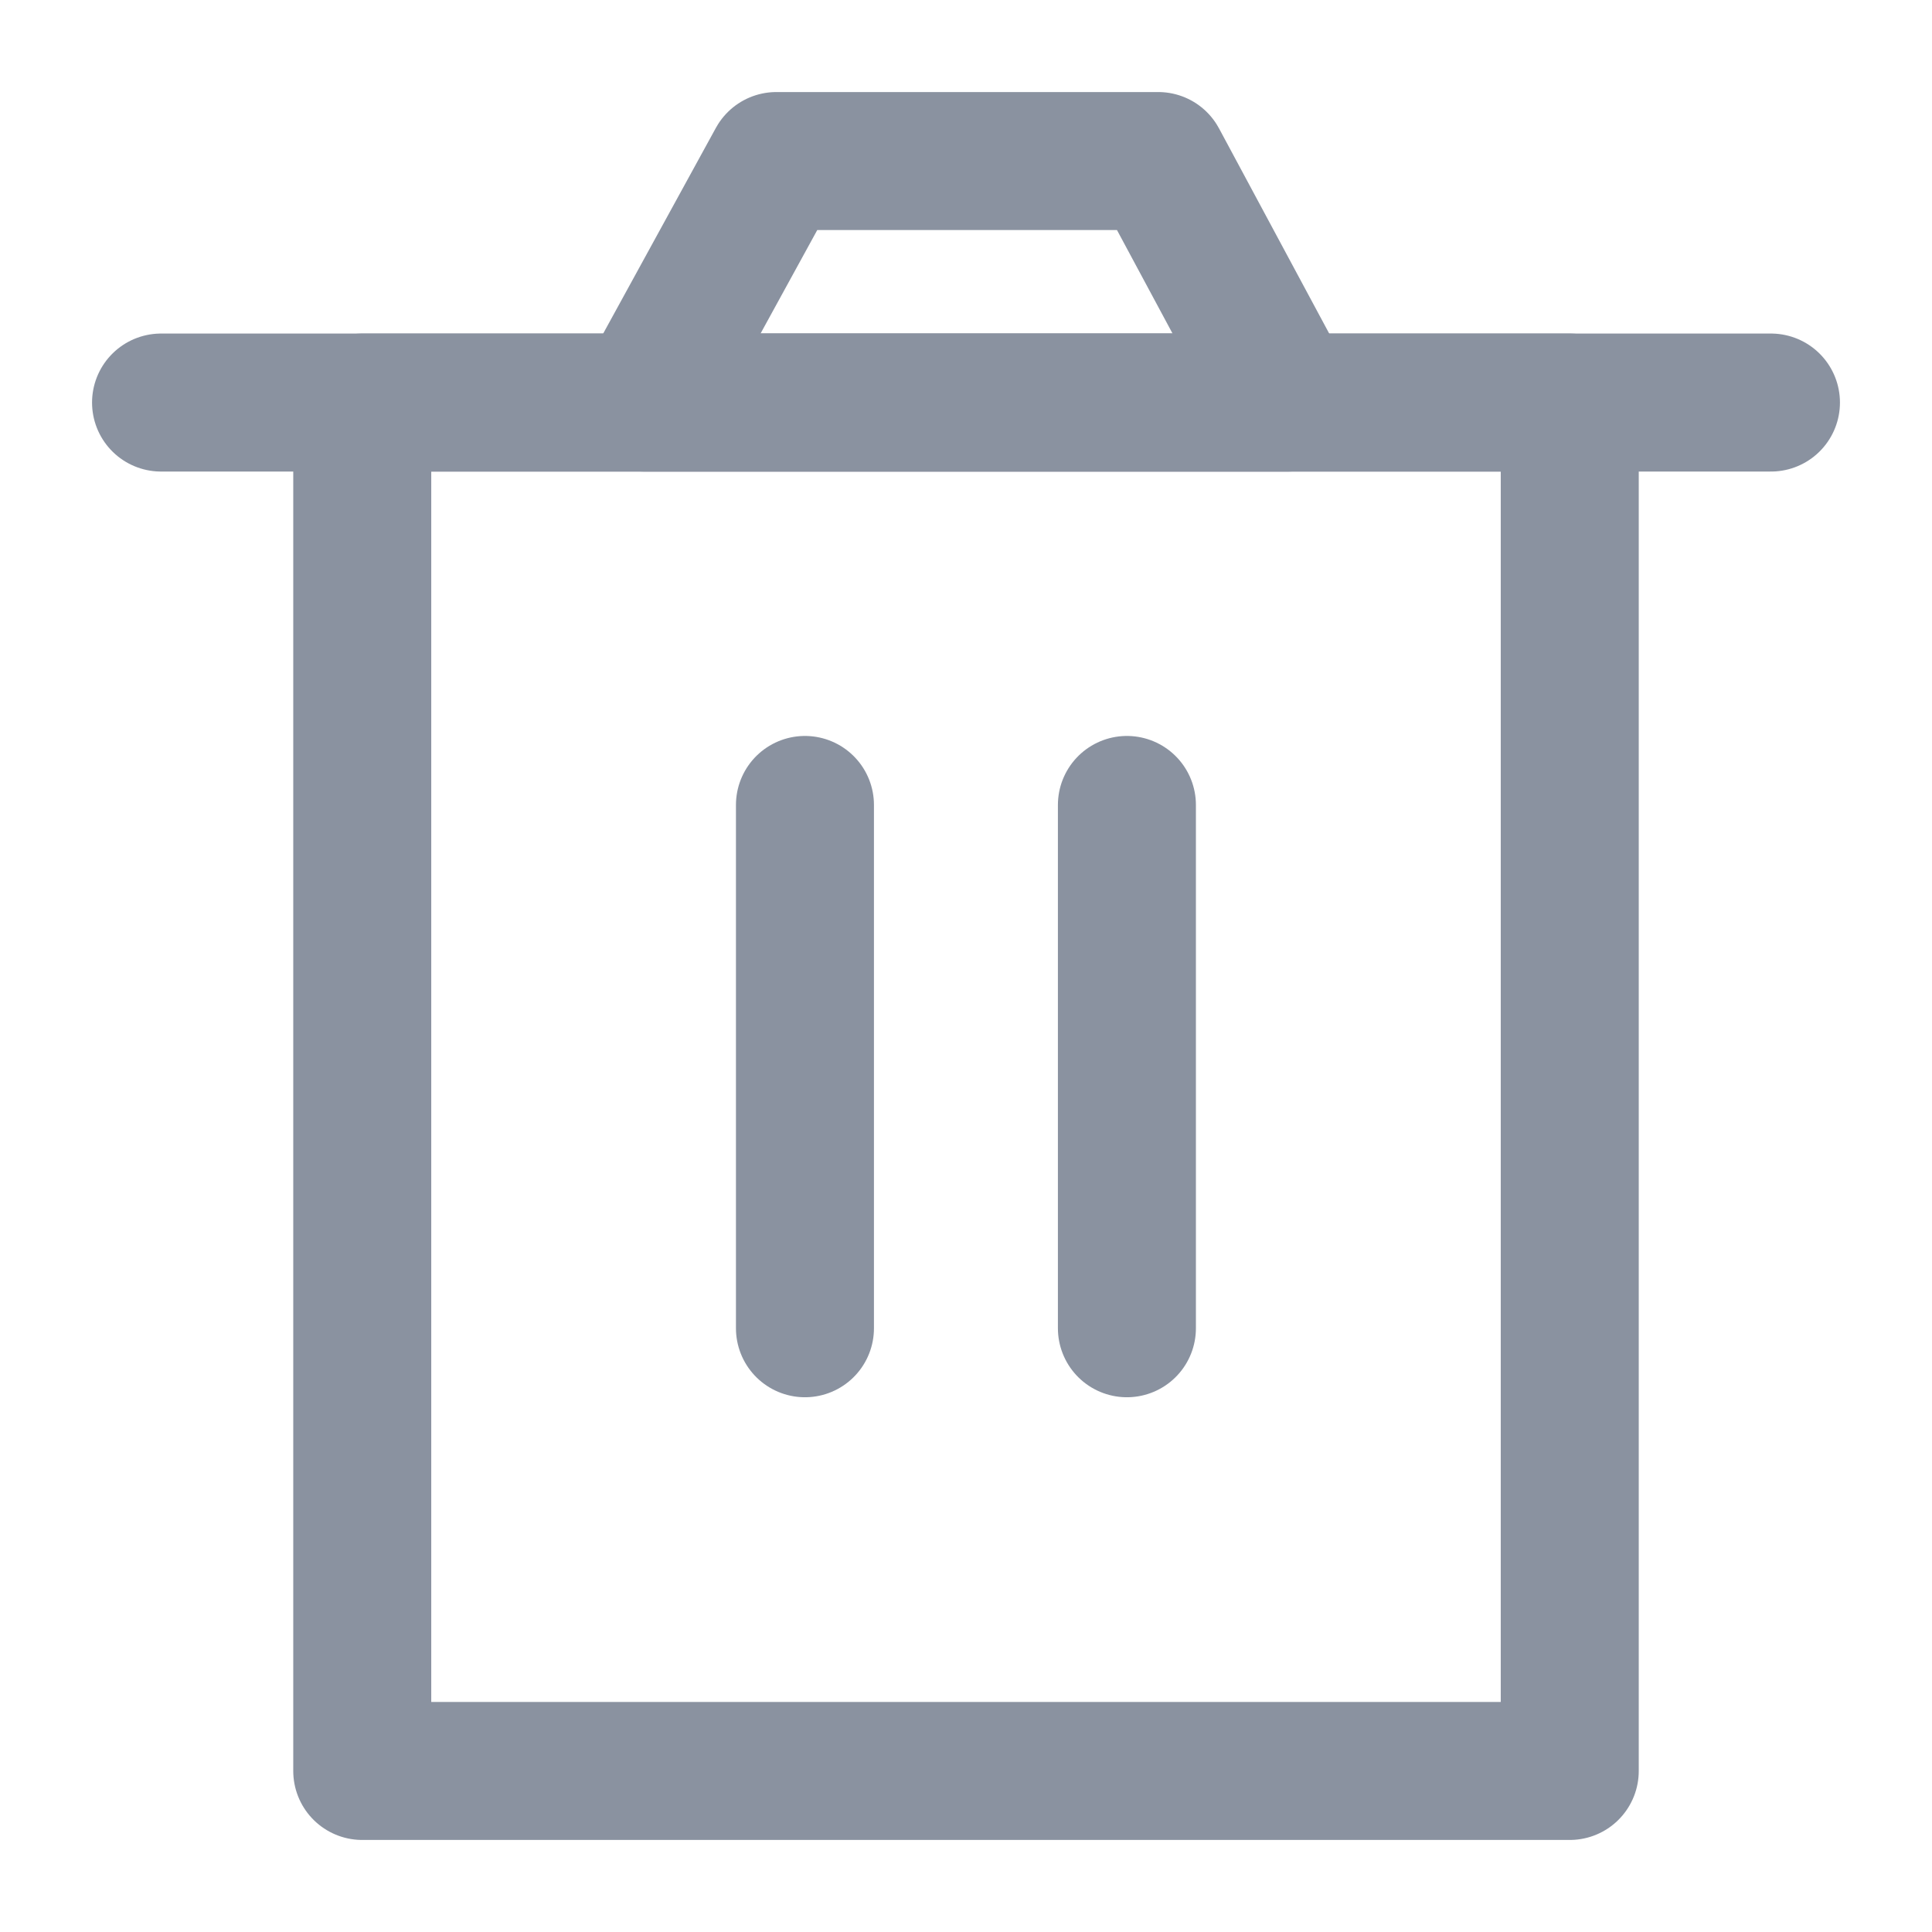 <svg width="14" height="14" viewBox="0 0 14 14" fill="" xmlns="http://www.w3.org/2000/svg">
<g id="icon_delete" clip-path="url(#clip0_1850_11401)">
<path id="Vector" d="M14 0H0V14H14V0Z" fill="" />
<path id="Vector_2" d="M2.625 2.917V12.833H11.375V2.917H2.625Z" stroke="#8A92A0" stroke-linejoin="round"/>
<path id="Vector_3" d="M5.833 5.833V9.625" stroke="#8A92A0" stroke-linecap="round" stroke-linejoin="round"/>
<path id="Vector_4" d="M8.166 5.833V9.625" stroke="#8A92A0" stroke-linecap="round" stroke-linejoin="round"/>
<path id="Vector_5" d="M1.167 2.917H12.833" stroke="#8A92A0" stroke-linecap="round" stroke-linejoin="round"/>
<path id="Vector_6" d="M4.667 2.917L5.626 1.167H8.393L9.333 2.917H4.667Z" stroke="#8A92A0" stroke-linejoin="round"/>
</g>
<defs>
<clipPath id="clip0_1850_11401">
<rect width="14" height="14" fill=""/>
</clipPath>
</defs>
</svg>
